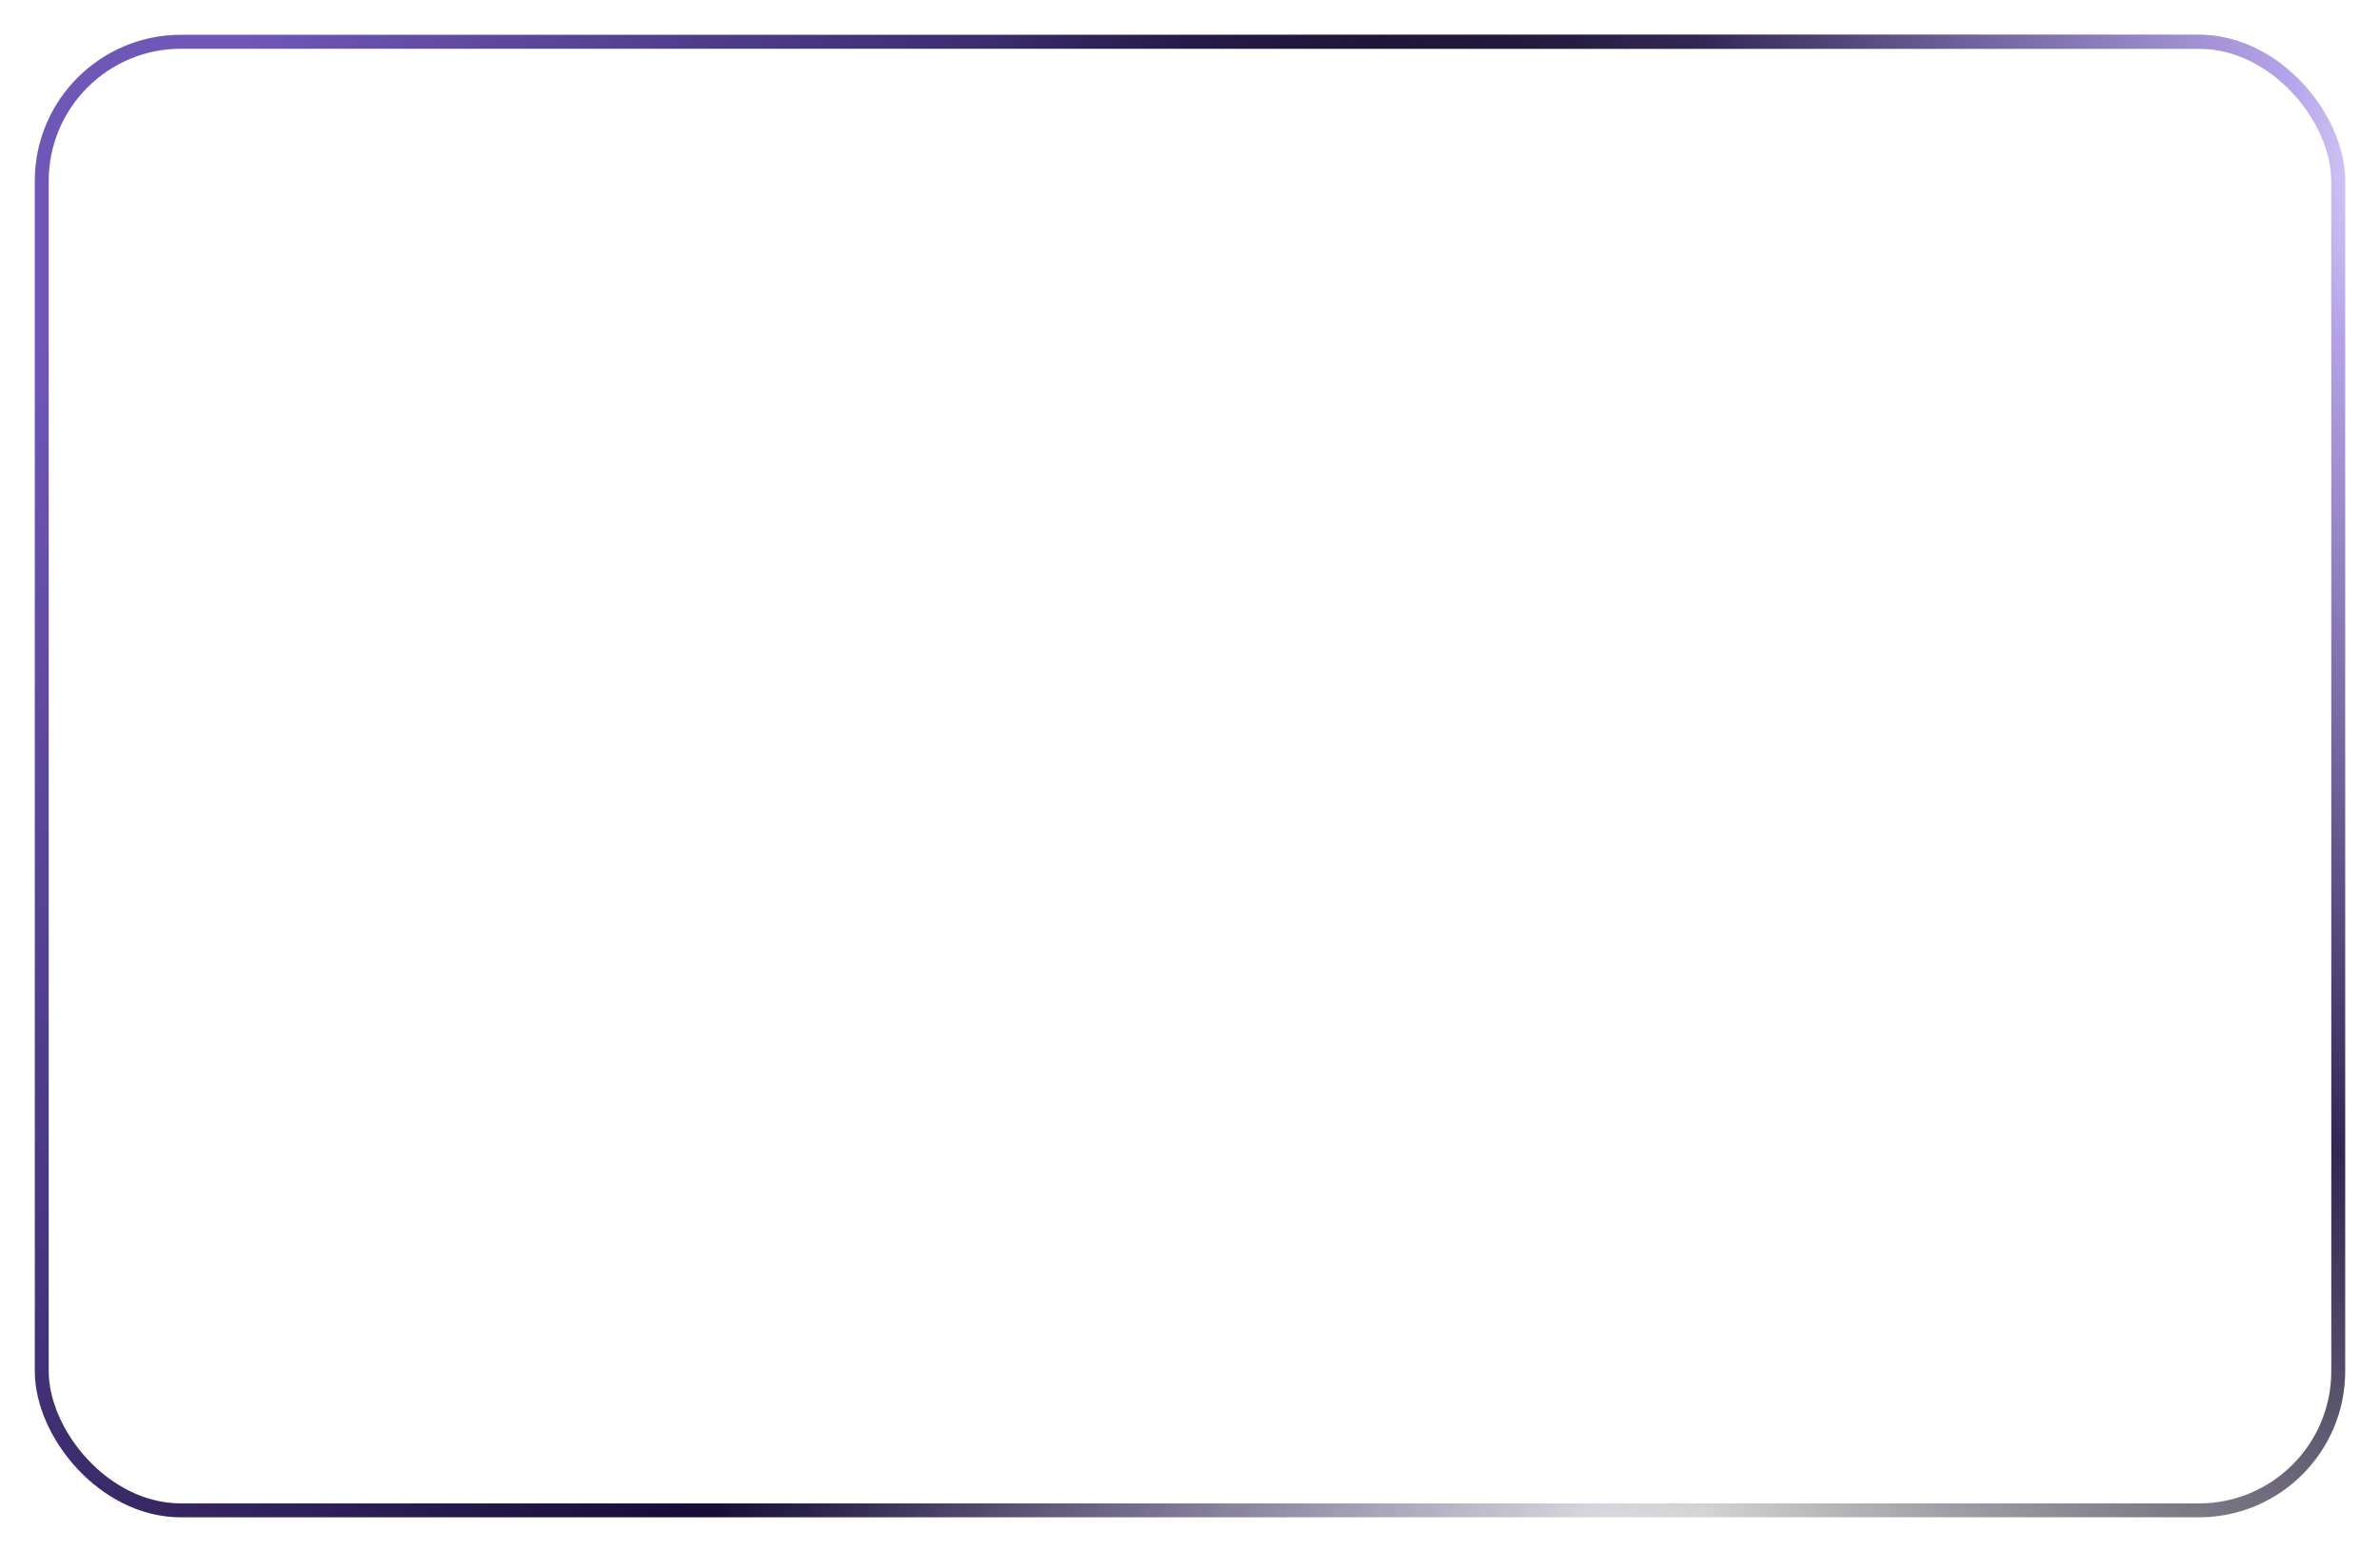 <svg width="1026" height="669" viewBox="0 0 1026 669" fill="none" xmlns="http://www.w3.org/2000/svg">
<g filter="url(#filter0_f_15_355)">
<rect x="18" y="18" width="990" height="633" rx="60" stroke="url(#paint0_radial_15_355)" stroke-width="6"/>
<rect x="18" y="18" width="990" height="633" rx="60" stroke="url(#paint1_radial_15_355)" stroke-width="6"/>
</g>
<defs>
<filter id="filter0_f_15_355" x="0" y="0" width="1026" height="669" filterUnits="userSpaceOnUse" color-interpolation-filters="sRGB">
<feFlood flood-opacity="0" result="BackgroundImageFix"/>
<feBlend mode="normal" in="SourceGraphic" in2="BackgroundImageFix" result="shape"/>
<feGaussianBlur stdDeviation="7.5" result="effect1_foregroundBlur_15_355"/>
</filter>
<radialGradient id="paint0_radial_15_355" cx="0" cy="0" r="1" gradientUnits="userSpaceOnUse" gradientTransform="translate(15 57) rotate(29.692) scale(1205.25 3743.57)">
<stop offset="0.056" stop-color="#775EC5"/>
<stop offset="0.467" stop-color="#180D39"/>
<stop offset="0.759" stop-color="#291662" stop-opacity="0"/>
</radialGradient>
<radialGradient id="paint1_radial_15_355" cx="0" cy="0" r="1" gradientUnits="userSpaceOnUse" gradientTransform="translate(1046 91.5) rotate(160.869) scale(585.855 913.164)">
<stop stop-color="#ECE6FF"/>
<stop offset="0.106" stop-color="#B4A3E9"/>
<stop offset="0.507" stop-color="#322753"/>
<stop offset="1" stop-opacity="0.07"/>
</radialGradient>
</defs>
</svg>
